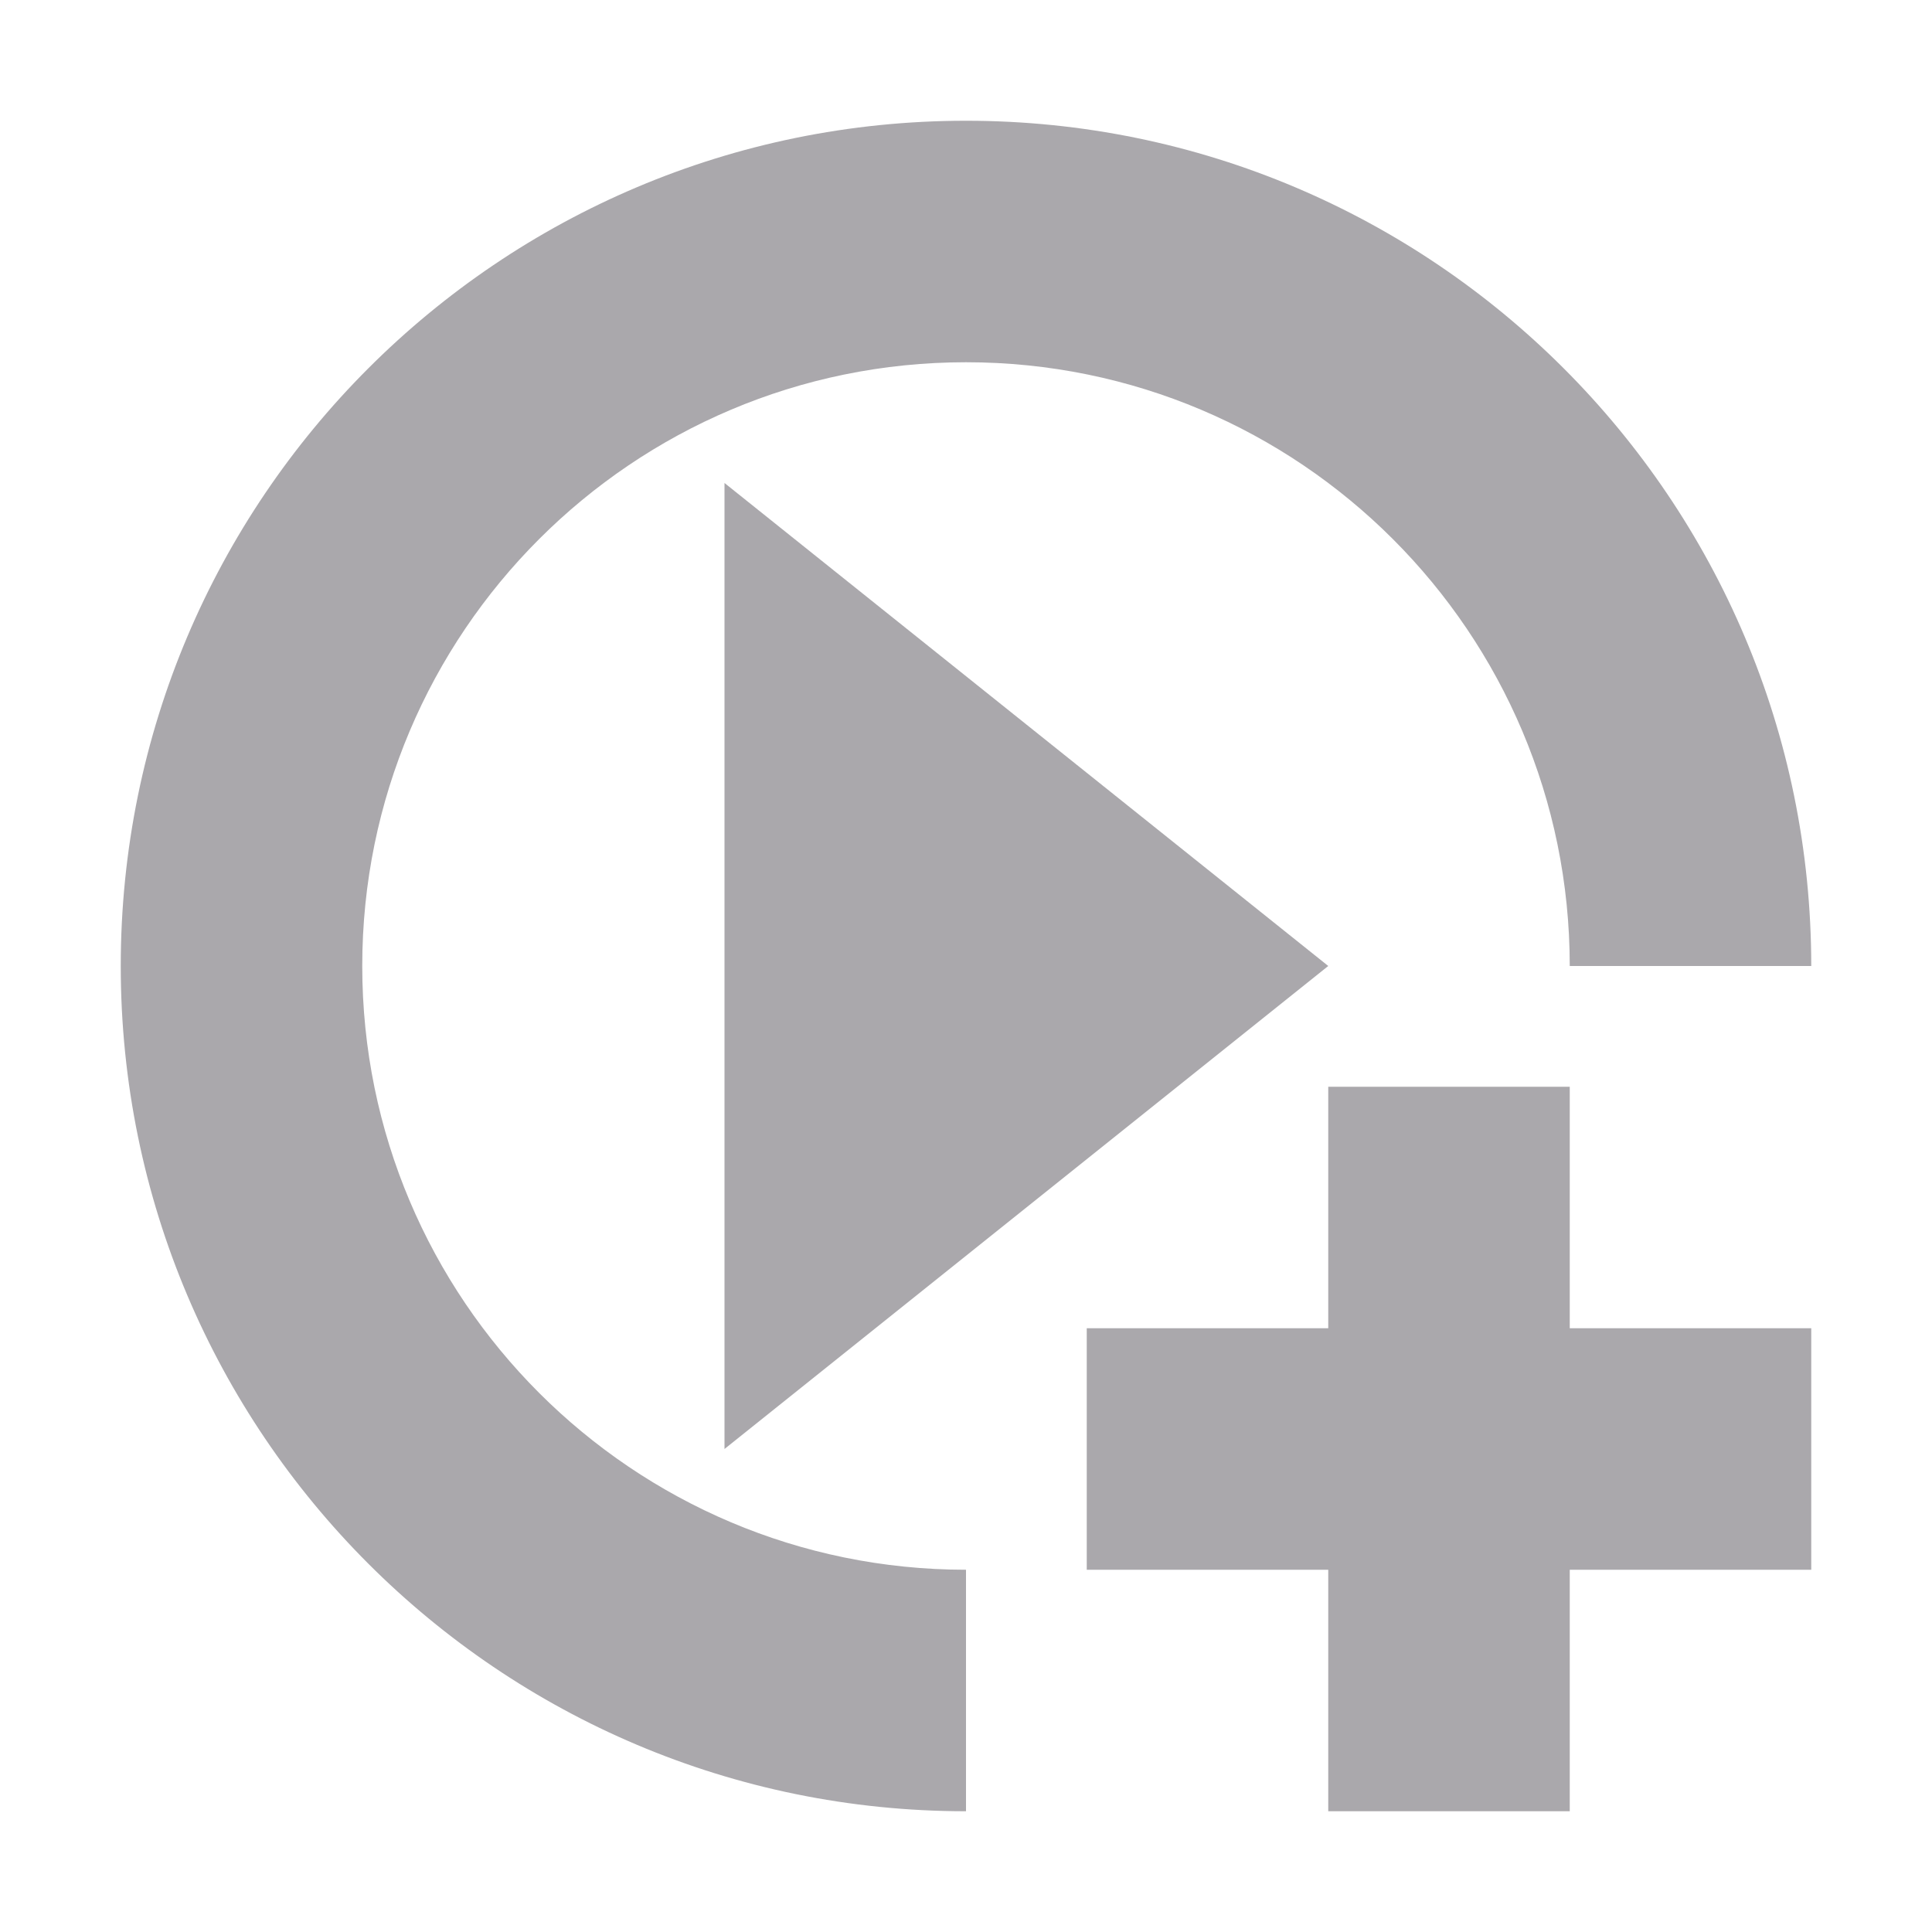 <svg viewBox="0 0 16 16" xmlns="http://www.w3.org/2000/svg"><path d="m8 1c-3.866 0-7 3.134-7 7 0 3.866 3.134 7 7 7v-2c-2.761 0-5-2.239-5-5 0-2.761 2.239-5 5-5 2.761 0 5 2.239 5 5h2c0-3.866-3.134-7-7-7zm-2 3v8l5-4zm5 5v2h-2v2h2v2h2v-2h2v-2h-2v-2z" fill="#aaa8ac"/></svg>
